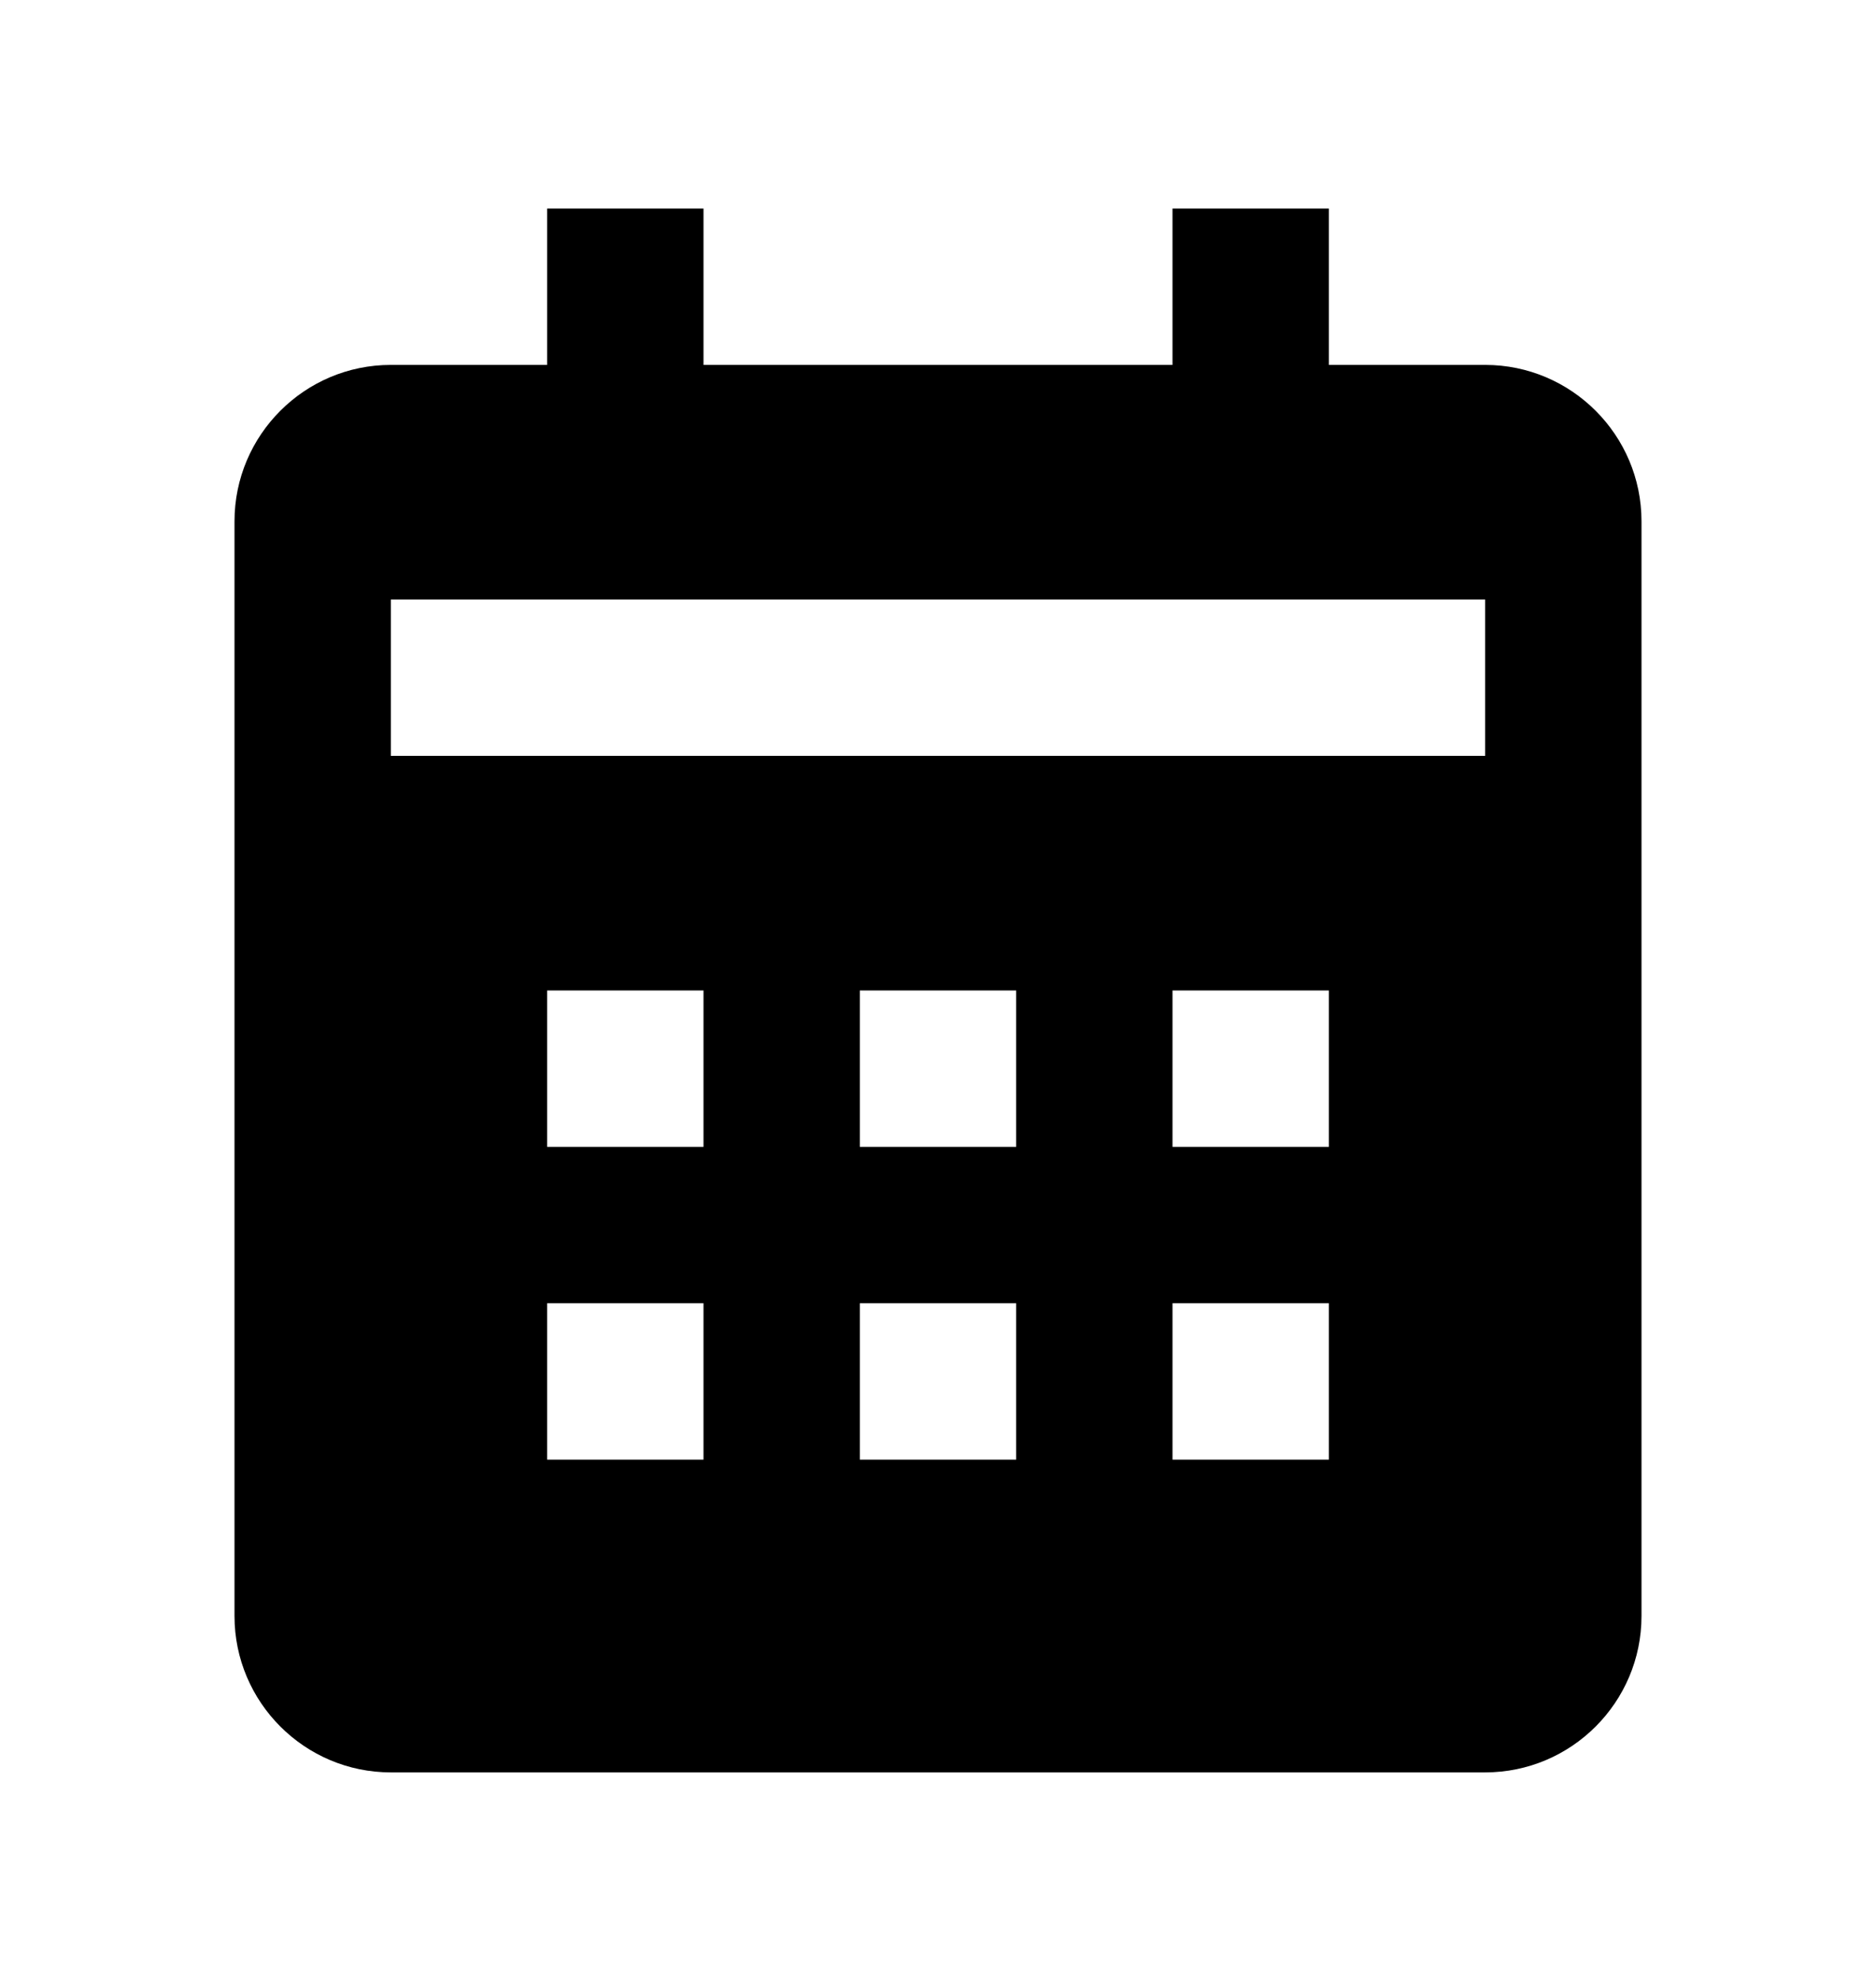 <svg width="18" height="19" viewBox="0 0 18 19" fill="none" xmlns="http://www.w3.org/2000/svg">
<path d="M15.75 15.5V5C15.75 4.173 15.077 3.5 14.25 3.5H12.75V2H11.25V3.5H6.75V2H5.25V3.5H3.75C2.923 3.5 2.25 4.173 2.25 5V15.5C2.25 16.327 2.923 17 3.75 17H14.25C15.077 17 15.75 16.327 15.75 15.5ZM6.75 14H5.25V12.5H6.75V14ZM6.75 11H5.25V9.5H6.75V11ZM9.75 14H8.25V12.5H9.75V14ZM9.75 11H8.25V9.5H9.75V11ZM12.75 14H11.25V12.5H12.75V14ZM12.75 11H11.25V9.5H12.75V11ZM14.25 7.25H3.75V5.75H14.25V7.25Z" fill="black"/>
</svg>
